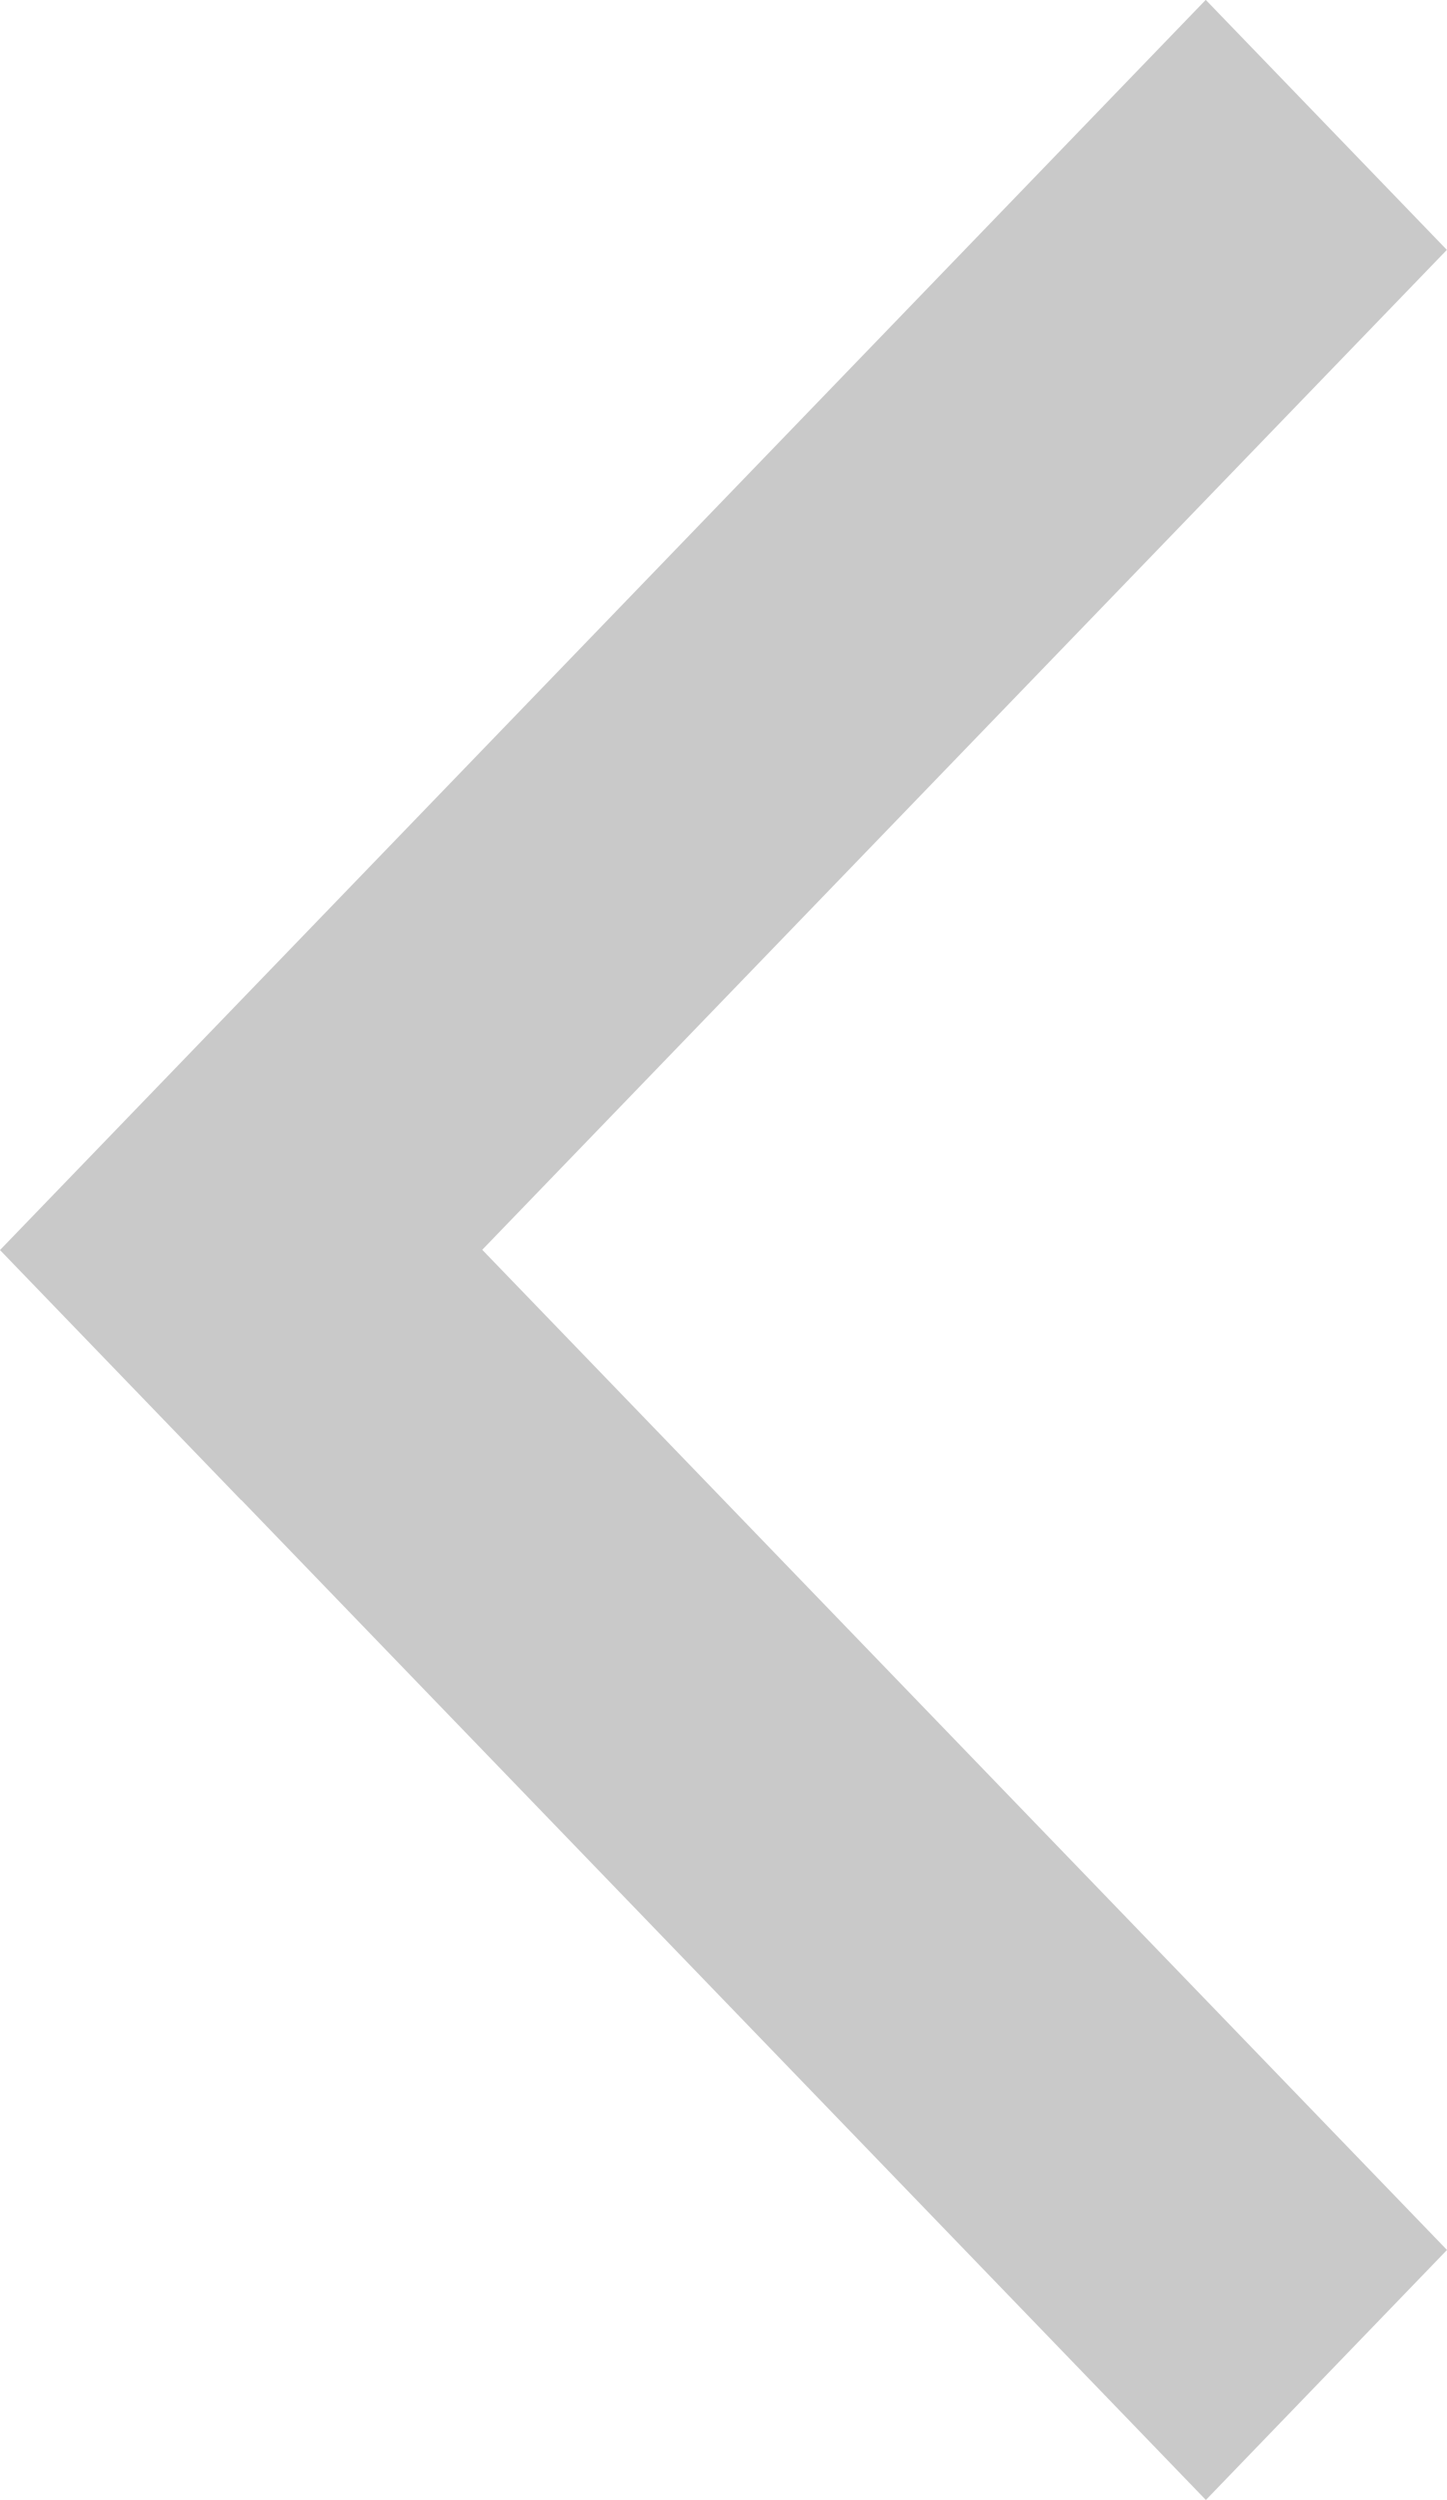 <svg width="11" height="19" xmlns="http://www.w3.org/2000/svg" viewBox="0 0 11 19">
  <path d="M9.167 18.999L1.834 11.399l-.001.001-1.833-1.9L9.166-.001l1.833 1.9-7.333 7.599 7.334 7.601z" fill="#c9c9c9"/>
</svg>
